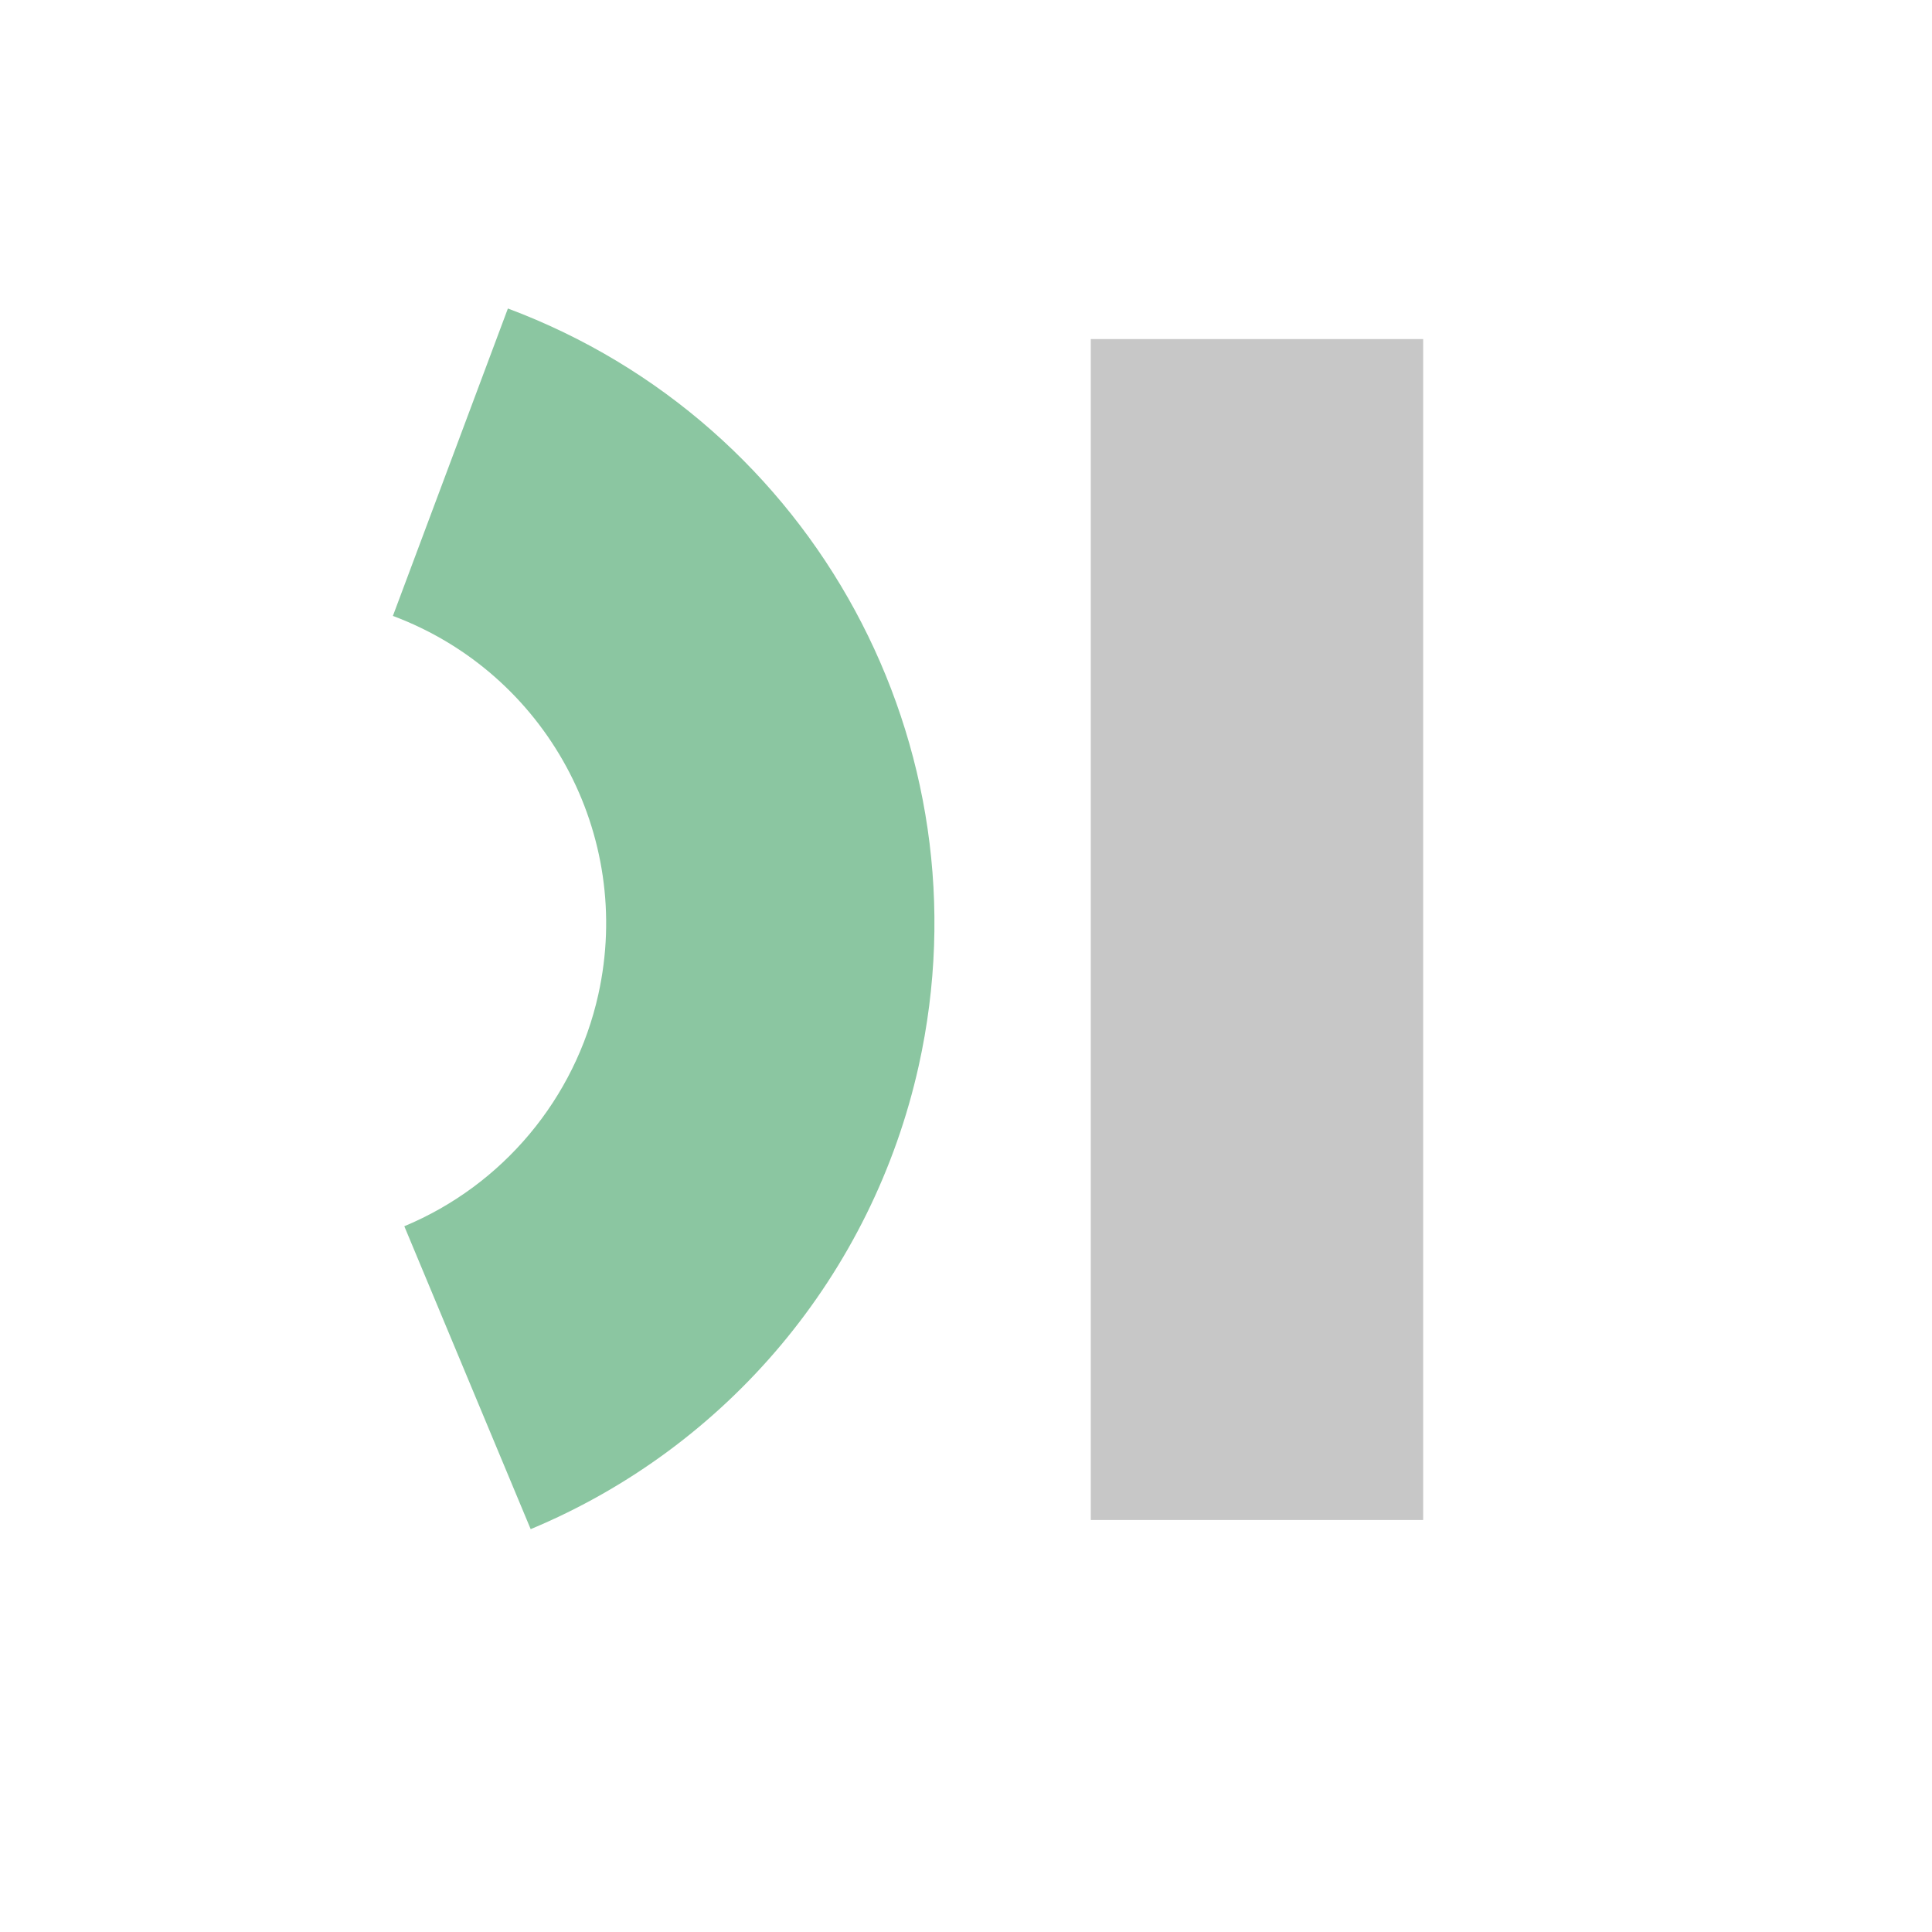 <?xml version="1.0" encoding="UTF-8" standalone="no"?>
<!DOCTYPE svg PUBLIC "-//W3C//DTD SVG 1.1//EN" "http://www.w3.org/Graphics/SVG/1.1/DTD/svg11.dtd">
<svg width="100%" height="100%" viewBox="0 0 8 8" version="1.1" xmlns="http://www.w3.org/2000/svg" xmlns:xlink="http://www.w3.org/1999/xlink" xml:space="preserve" xmlns:serif="http://www.serif.com/" style="fill-rule:evenodd;clip-rule:evenodd;stroke-linejoin:round;stroke-miterlimit:2;">
    <g transform="matrix(0.24,0,0,0.24,-6.82121e-15,-20.4)">
        <g id="Quadrify" transform="matrix(1,0,0,1,-106,85)">
            <rect x="106" y="0" width="32" height="32" style="fill:none;"/>
            <g transform="matrix(1,0,0,1,0.09,0.024)">
                <g transform="matrix(0.971,-2.00508e-33,1.95969e-33,0.815,57.685,3.381)">
                    <rect x="69.047" y="3" width="5.906" height="25" style="fill:rgb(199,199,199);"/>
                </g>
                <g transform="matrix(1.053,0.234,-0.234,1.053,-556.722,-150.643)">
                    <path d="M643.549,25.082L640.525,20.791C641.92,19.808 642.75,18.207 642.75,16.5C642.75,13.882 640.821,11.664 638.229,11.301L638.958,6.102C644.143,6.829 648,11.264 648,16.5C648,19.914 646.34,23.115 643.549,25.082Z" style="fill:rgb(139,198,161);"/>
                </g>
            </g>
        </g>
    </g>
</svg>
